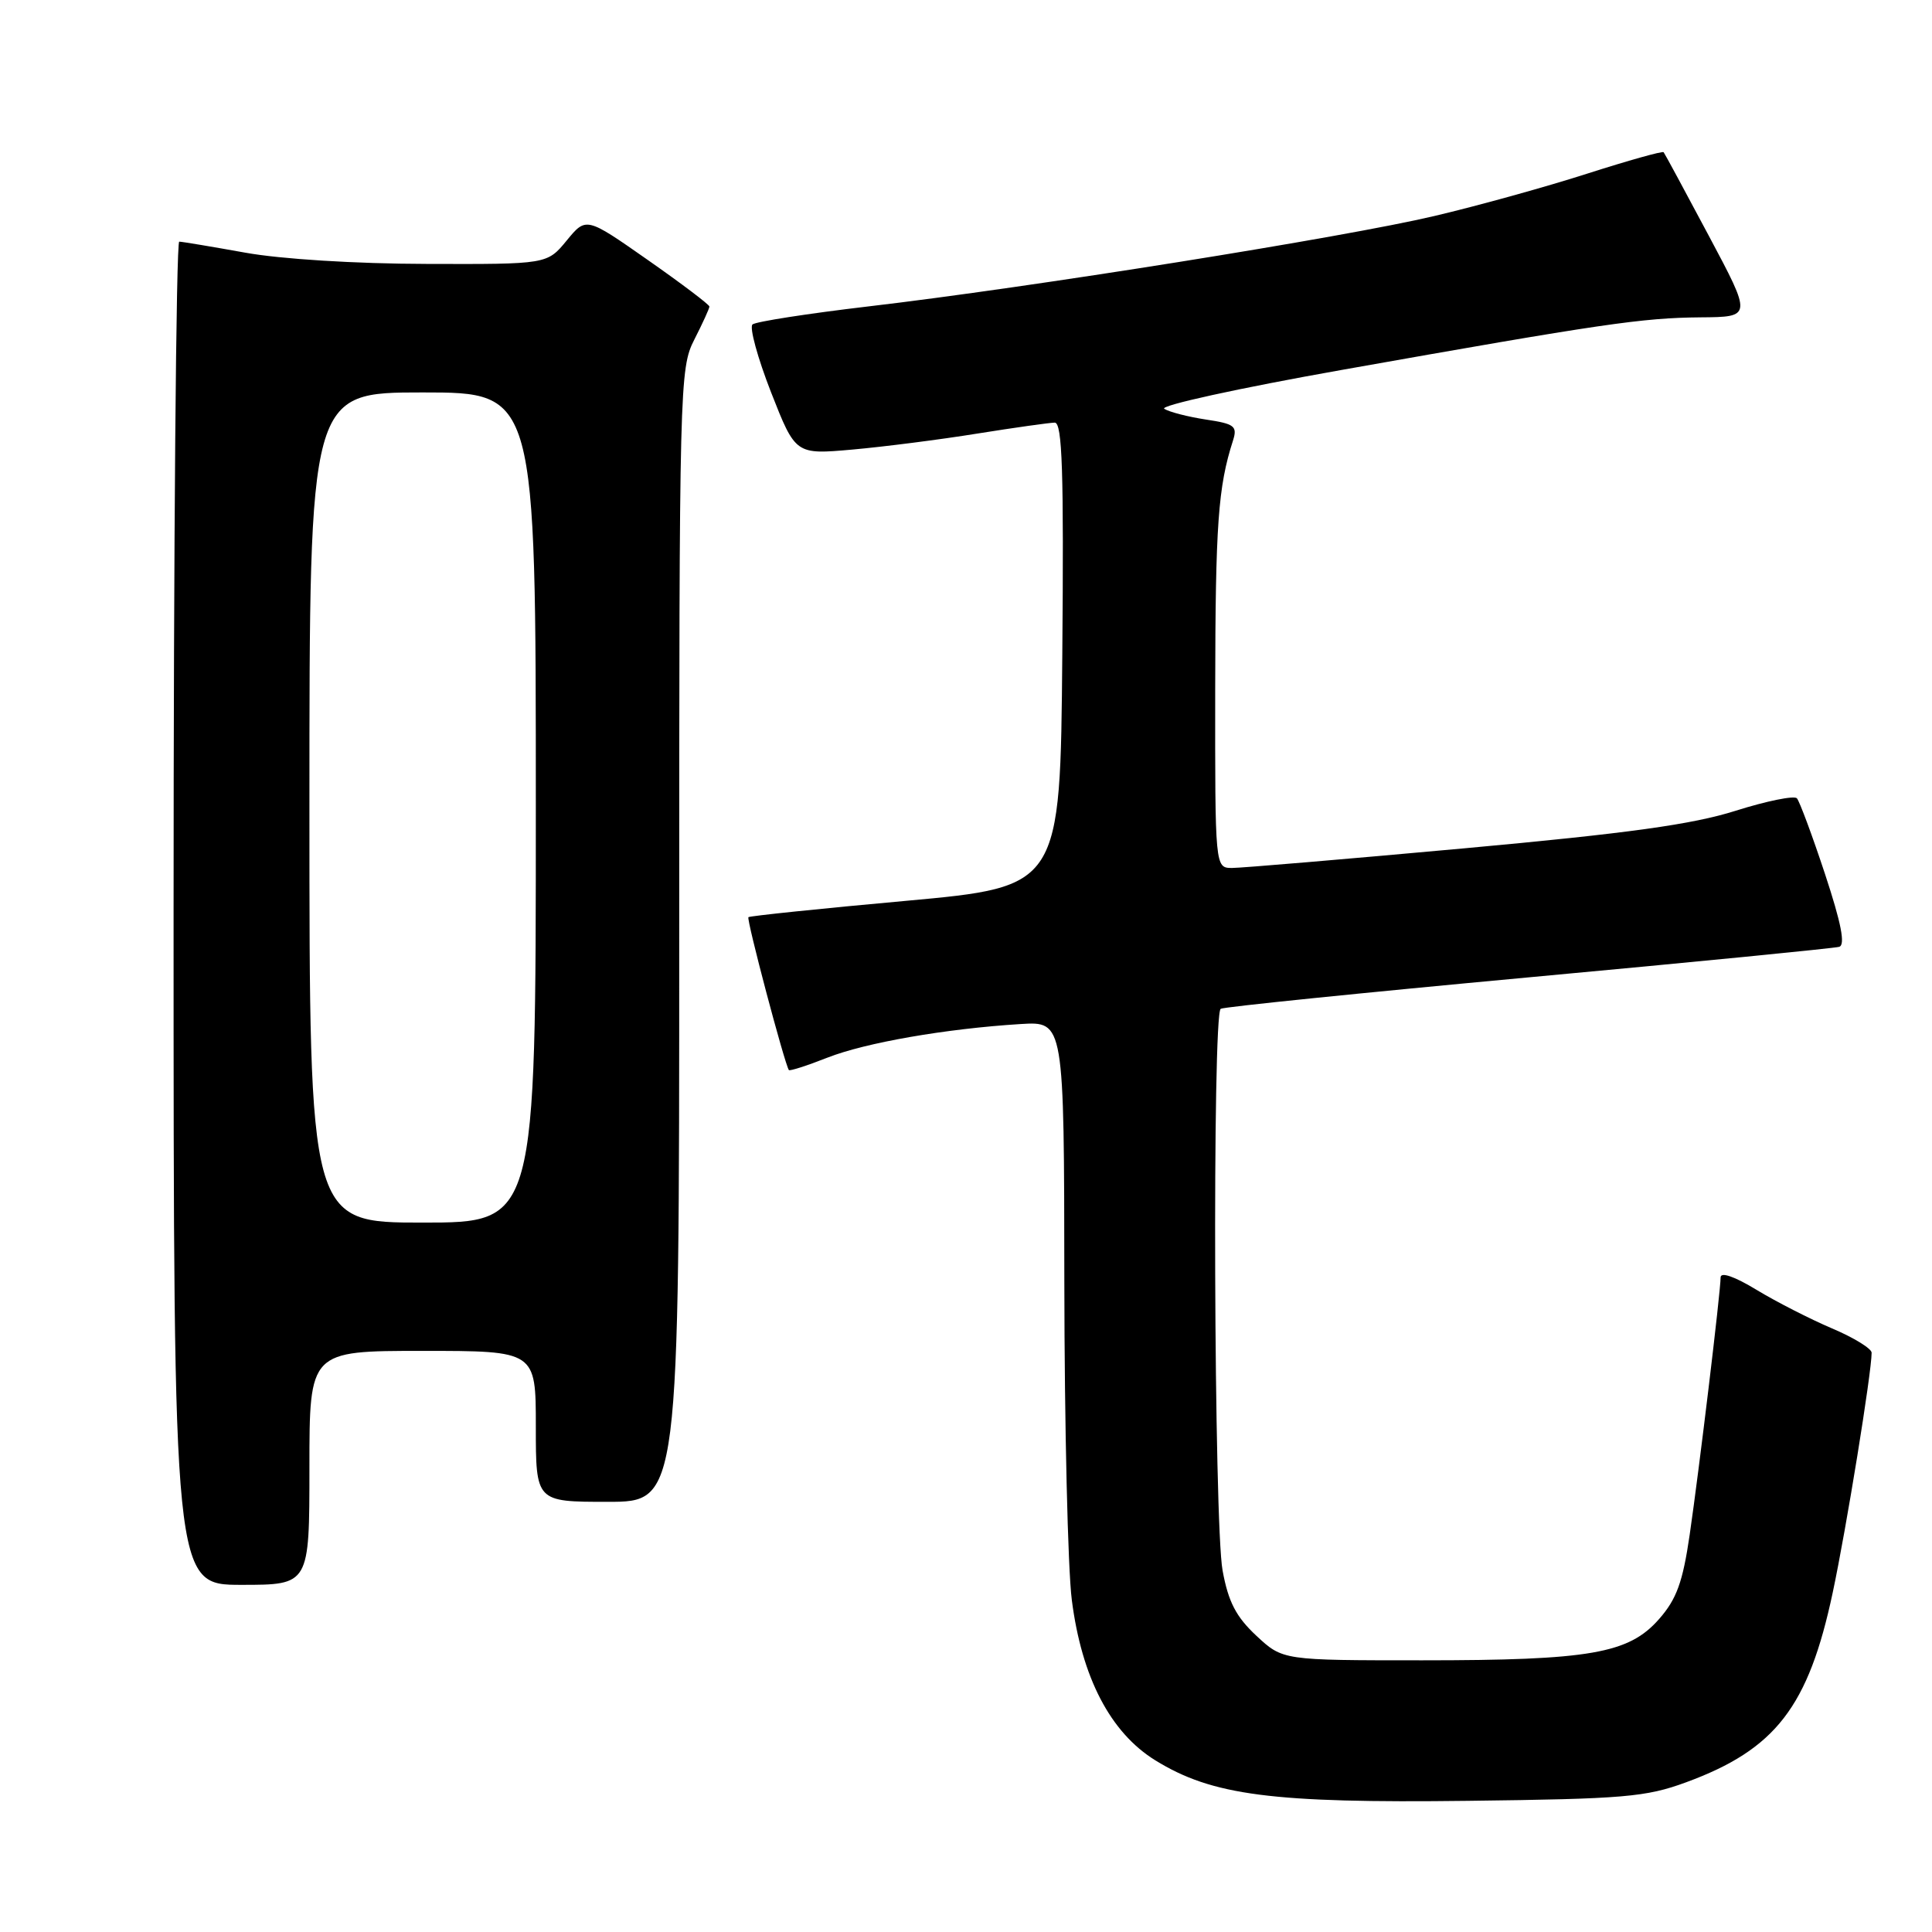 <?xml version="1.0" encoding="UTF-8" standalone="no"?>
<!DOCTYPE svg PUBLIC "-//W3C//DTD SVG 1.1//EN" "http://www.w3.org/Graphics/SVG/1.1/DTD/svg11.dtd" >
<svg xmlns="http://www.w3.org/2000/svg" xmlns:xlink="http://www.w3.org/1999/xlink" version="1.1" viewBox="0 0 256 256">
 <g >
 <path fill="currentColor"
d=" M 223.40 236.17 C 235.27 231.81 239.63 226.18 242.85 211.00 C 244.65 202.55 248.00 181.87 248.00 179.24 C 248.00 178.70 245.64 177.24 242.75 176.02 C 239.86 174.79 235.36 172.49 232.75 170.91 C 229.84 169.14 228.00 168.50 227.99 169.26 C 227.98 171.23 225.15 194.72 223.89 203.37 C 222.97 209.66 222.16 211.89 219.83 214.54 C 215.82 219.11 210.69 220.00 188.44 220.00 C 169.97 220.00 169.97 220.00 166.48 216.75 C 163.79 214.24 162.76 212.27 162.00 208.11 C 160.85 201.90 160.62 134.34 161.75 133.67 C 162.16 133.42 180.50 131.55 202.50 129.51 C 224.50 127.48 243.04 125.65 243.70 125.46 C 244.54 125.21 243.98 122.35 241.82 115.80 C 240.13 110.69 238.45 106.18 238.10 105.78 C 237.75 105.39 234.10 106.13 229.98 107.43 C 224.26 109.24 215.79 110.42 194.00 112.41 C 178.32 113.84 164.49 115.01 163.25 115.01 C 161.00 115.00 161.00 115.00 161.02 91.25 C 161.05 69.48 161.40 64.52 163.38 58.37 C 163.98 56.47 163.59 56.16 159.78 55.59 C 157.43 55.23 154.95 54.60 154.27 54.17 C 153.59 53.75 164.17 51.43 177.77 49.02 C 212.37 42.88 217.58 42.12 225.33 42.05 C 232.16 42.00 232.16 42.00 226.43 31.25 C 223.28 25.34 220.59 20.35 220.44 20.17 C 220.30 19.99 215.75 21.27 210.34 23.00 C 204.93 24.74 195.81 27.27 190.07 28.62 C 178.14 31.44 136.45 38.10 115.00 40.61 C 107.03 41.55 100.15 42.62 99.71 42.99 C 99.28 43.37 100.38 47.40 102.16 51.96 C 105.41 60.24 105.41 60.24 112.95 59.57 C 117.10 59.20 124.55 58.25 129.50 57.45 C 134.45 56.66 139.07 56.01 139.76 56.00 C 140.76 56.00 140.97 62.49 140.76 86.75 C 140.50 117.50 140.50 117.50 120.00 119.37 C 108.72 120.39 99.35 121.37 99.17 121.53 C 98.88 121.79 103.97 141.00 104.53 141.79 C 104.65 141.94 106.94 141.21 109.62 140.15 C 114.68 138.16 125.28 136.31 135.25 135.69 C 141.00 135.34 141.00 135.34 141.03 169.92 C 141.05 188.94 141.49 207.88 142.02 212.00 C 143.33 222.27 147.13 229.57 153.08 233.25 C 160.62 237.91 168.57 238.94 194.50 238.62 C 215.19 238.37 218.09 238.12 223.40 236.17 Z  M 41.00 194.50 C 41.00 179.00 41.00 179.00 56.00 179.00 C 71.00 179.00 71.00 179.00 71.00 189.00 C 71.00 199.00 71.00 199.00 80.50 199.00 C 90.00 199.00 90.00 199.00 90.00 123.96 C 90.00 50.89 90.05 48.82 92.00 45.00 C 93.10 42.84 94.00 40.87 94.00 40.62 C 94.00 40.37 90.33 37.59 85.84 34.45 C 77.67 28.73 77.67 28.73 75.09 31.87 C 72.50 35.02 72.50 35.02 56.50 34.97 C 47.10 34.95 37.20 34.33 32.50 33.48 C 28.10 32.69 24.16 32.03 23.75 32.02 C 23.34 32.01 23.00 72.05 23.00 121.00 C 23.00 210.00 23.00 210.00 32.00 210.00 C 41.00 210.00 41.00 210.00 41.00 194.50 Z  M 41.00 107.00 C 41.00 52.00 41.00 52.00 56.00 52.00 C 71.00 52.00 71.00 52.00 71.00 107.00 C 71.00 162.00 71.00 162.00 56.00 162.00 C 41.00 162.00 41.00 162.00 41.00 107.00 Z "/>
</g>
</svg>
